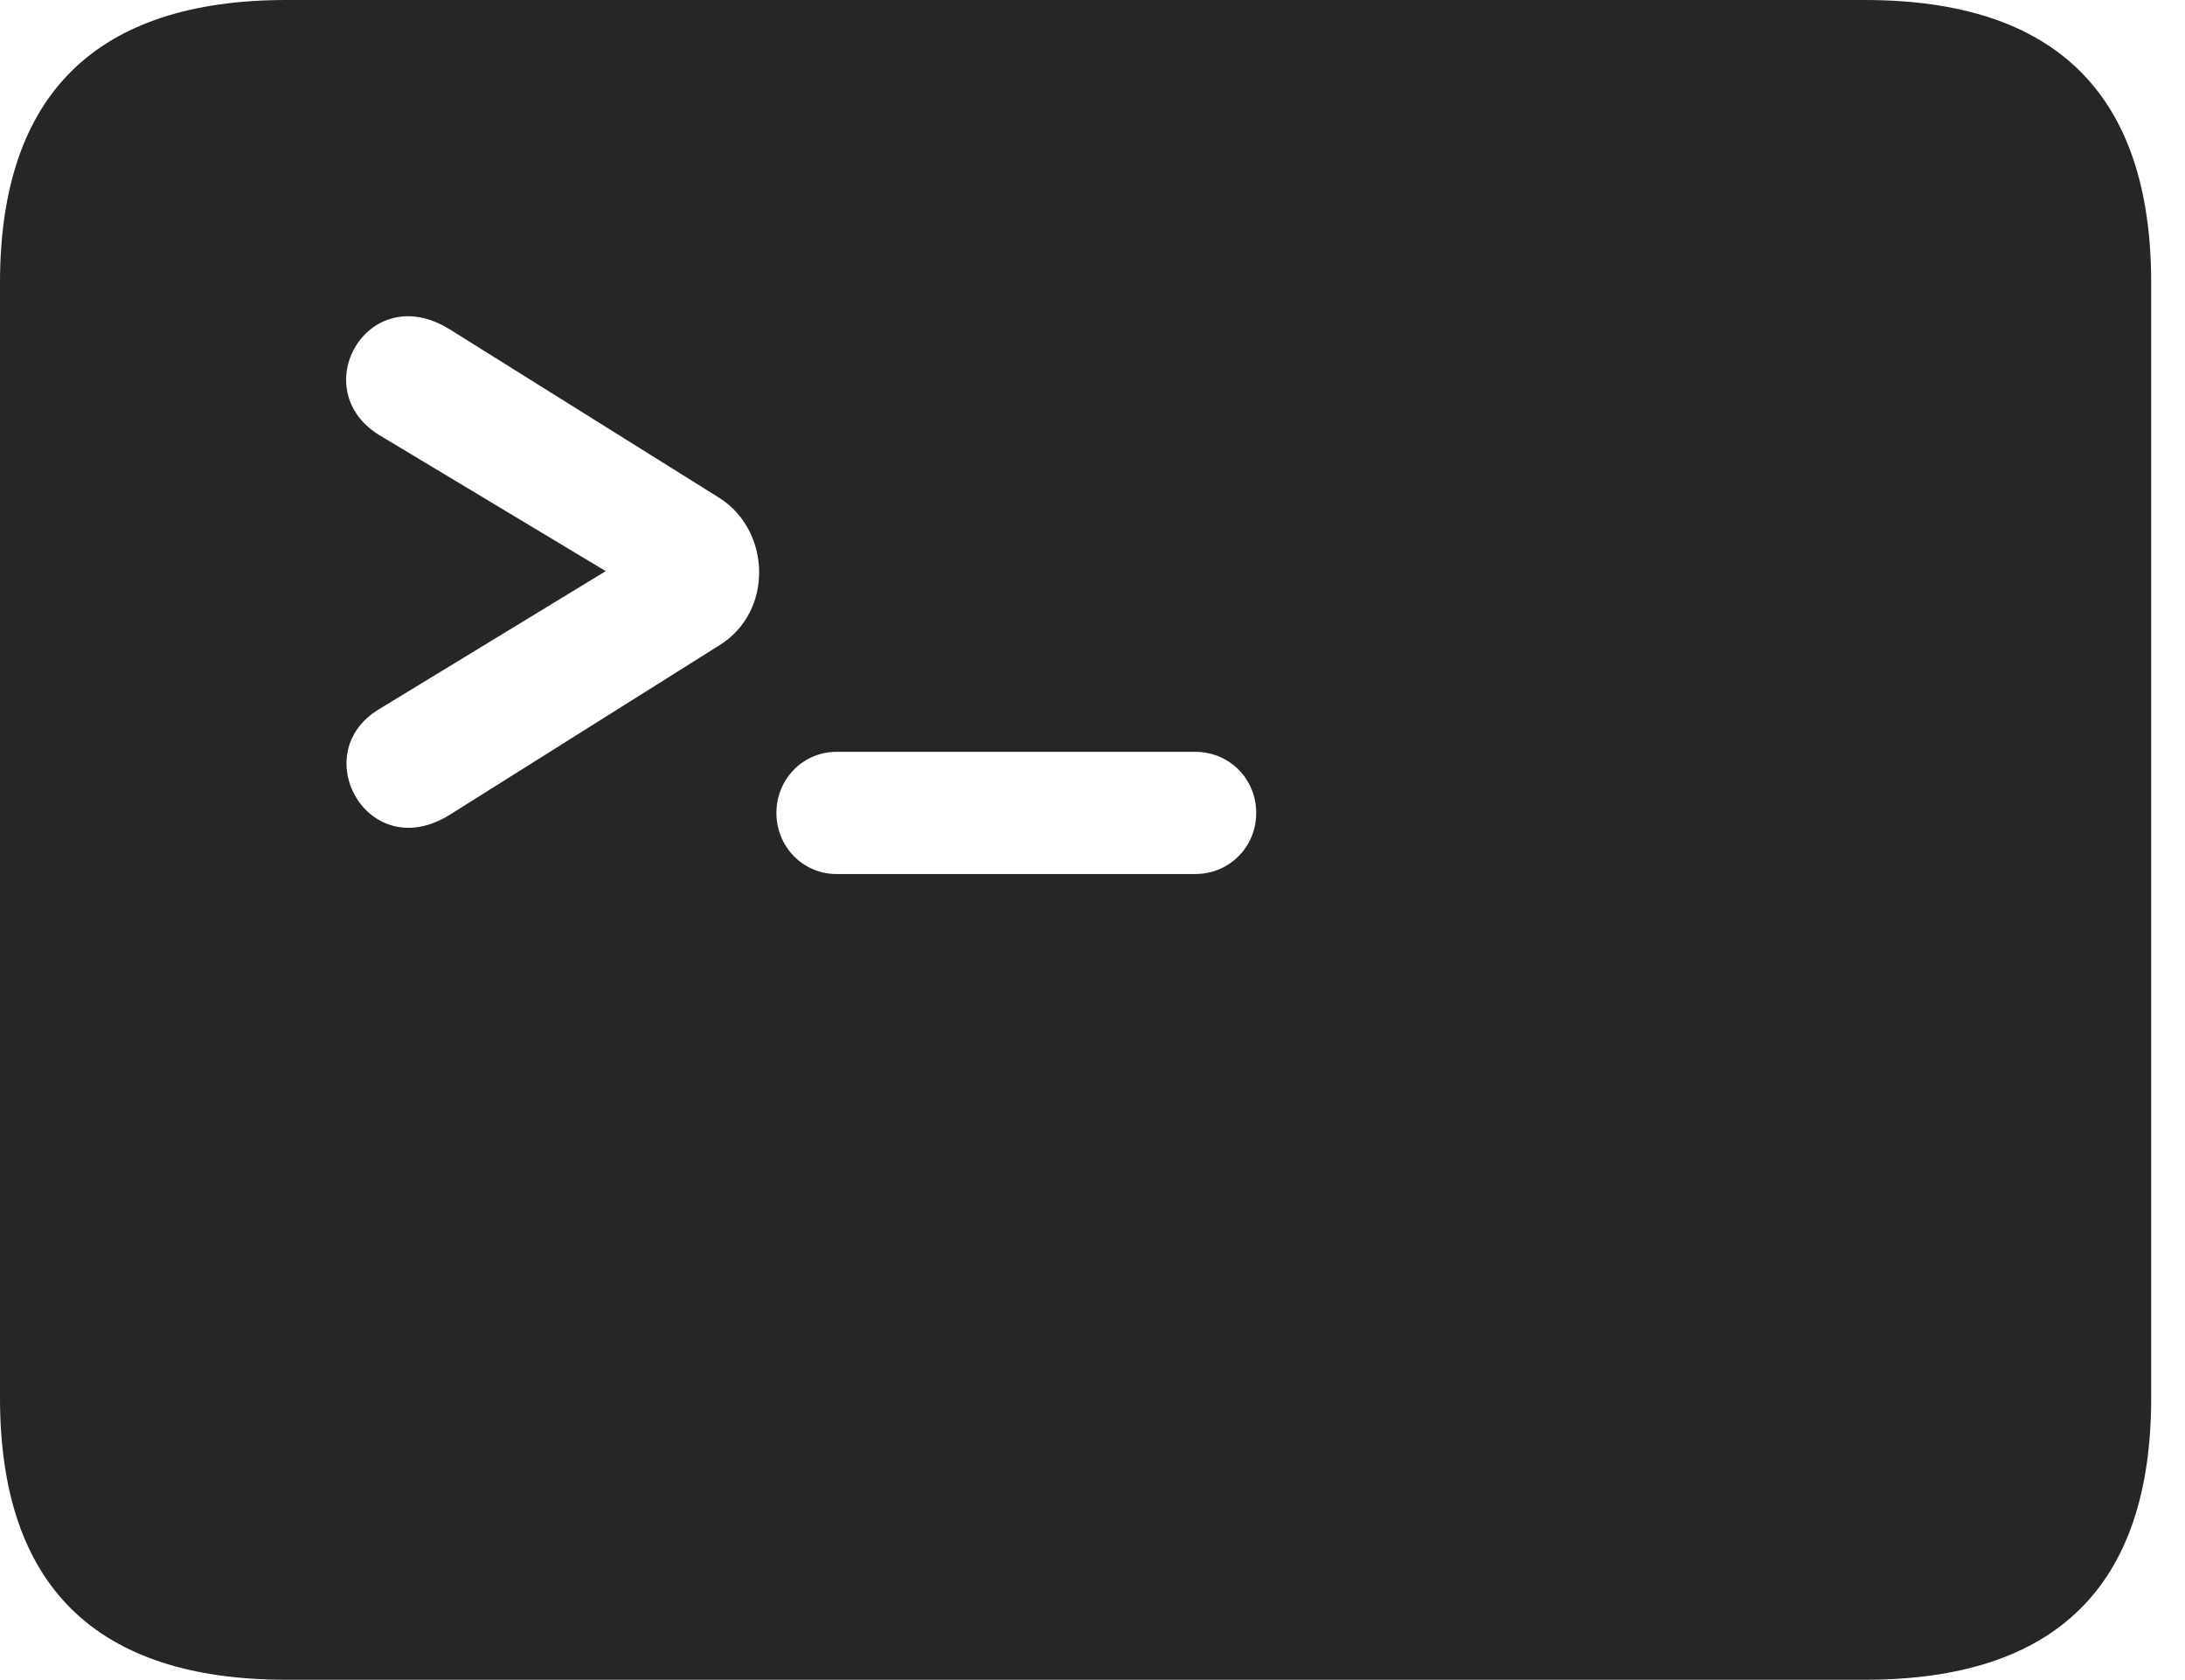 <?xml version="1.0" encoding="UTF-8"?>
<!--Generator: Apple Native CoreSVG 341-->
<!DOCTYPE svg
PUBLIC "-//W3C//DTD SVG 1.1//EN"
       "http://www.w3.org/Graphics/SVG/1.1/DTD/svg11.dtd">
<svg version="1.1" xmlns="http://www.w3.org/2000/svg" xmlns:xlink="http://www.w3.org/1999/xlink" viewBox="0 0 23.389 17.979">
 <g>
  <rect height="17.979" opacity="0" width="23.389" x="0" y="0"/>
  <path d="M23.027 3.027L23.027 14.961C23.027 16.973 22.012 17.979 19.961 17.979L3.066 17.979C1.025 17.979 0 16.973 0 14.961L0 3.027C0 1.016 1.025 0 3.066 0L19.961 0C22.012 0 23.027 1.016 23.027 3.027ZM8.955 8.047C8.594 8.047 8.311 8.34 8.311 8.701C8.311 9.062 8.594 9.355 8.955 9.355L12.793 9.355C13.164 9.355 13.447 9.062 13.447 8.701C13.447 8.34 13.164 8.047 12.793 8.047ZM4.062 4.658L6.484 6.113L4.062 7.588C3.271 8.057 3.936 9.268 4.814 8.721L7.705 6.904C8.281 6.543 8.252 5.684 7.705 5.332L4.814 3.525C3.936 2.979 3.262 4.17 4.062 4.658Z" fill="black" fill-opacity="0.85"/>
 </g>
</svg>
